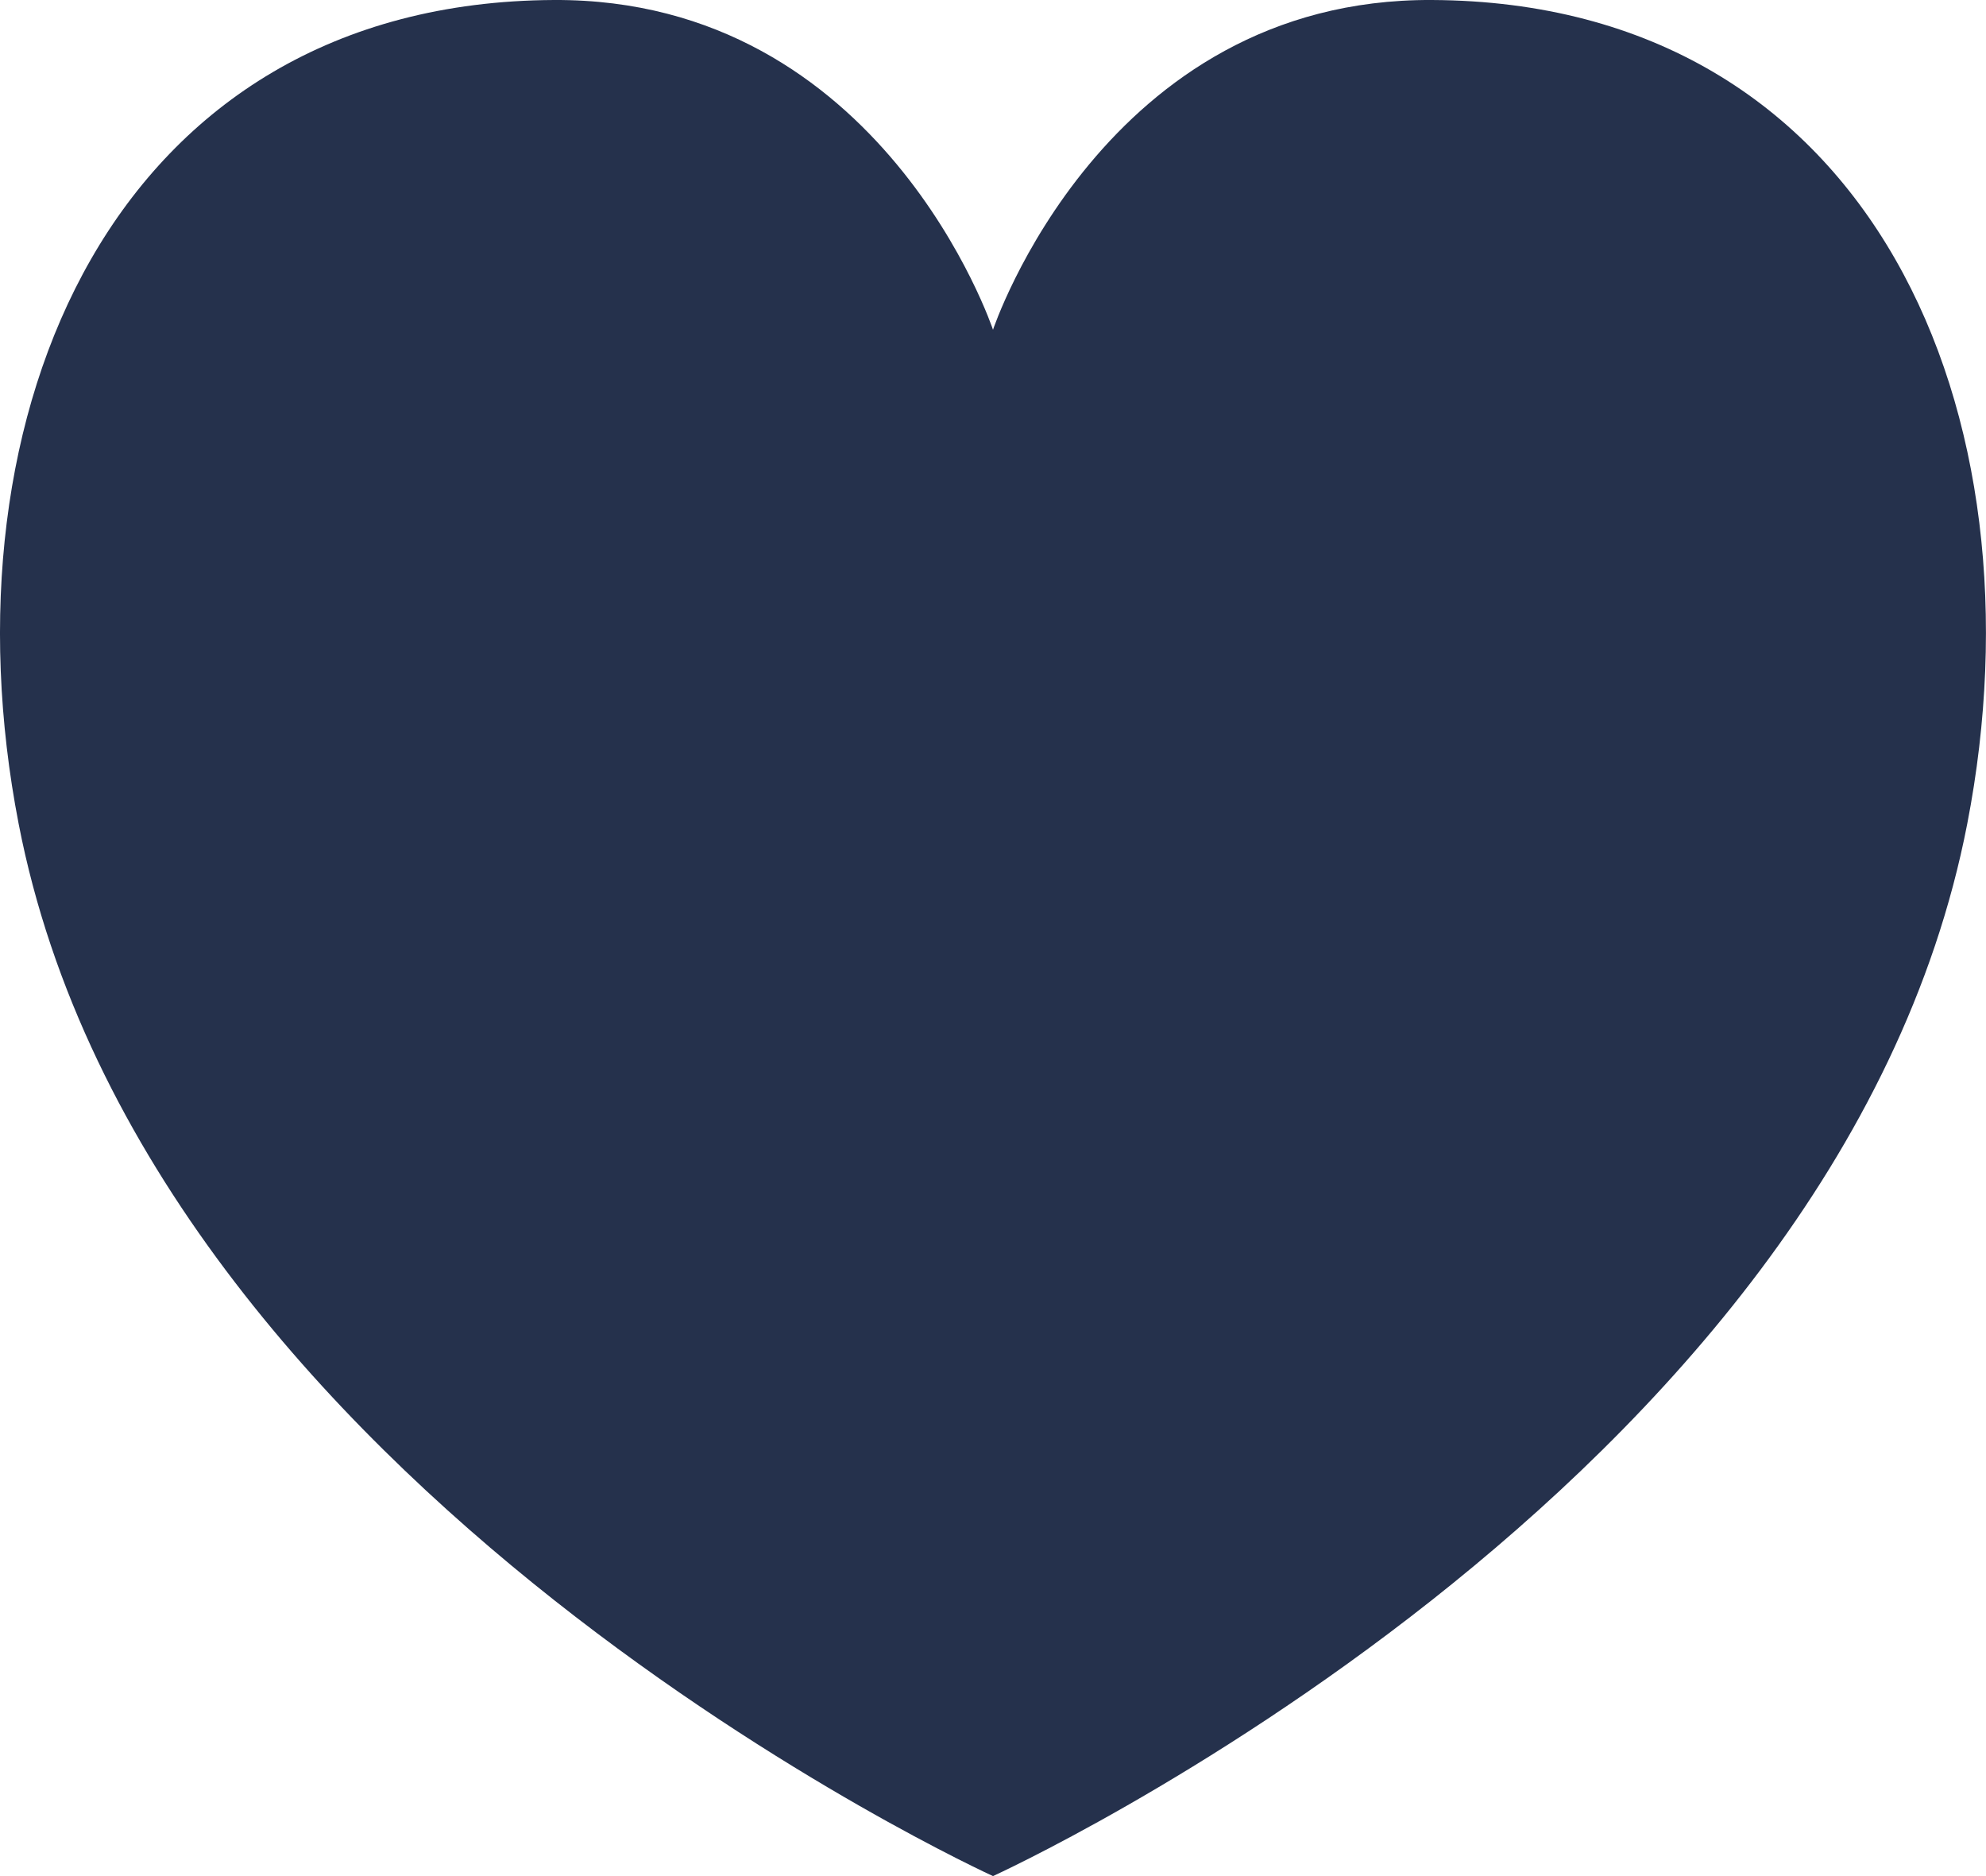 <svg width="18" height="17" viewBox="0 0 18 17" fill="none" xmlns="http://www.w3.org/2000/svg">
<path d="M17.83 7.465C16.657 13.515 9 17 9 17C9 17 1.343 13.515 0.169 7.465C-0.551 3.753 1.022 0.019 5.021 -5.02745e-06C8 -0.014 9 2.988 9 2.988C9 2.988 10 -0.015 12.978 -5.02745e-06C16.986 0.019 18.55 3.754 17.83 7.465Z" fill="#25314C"/>
</svg>
